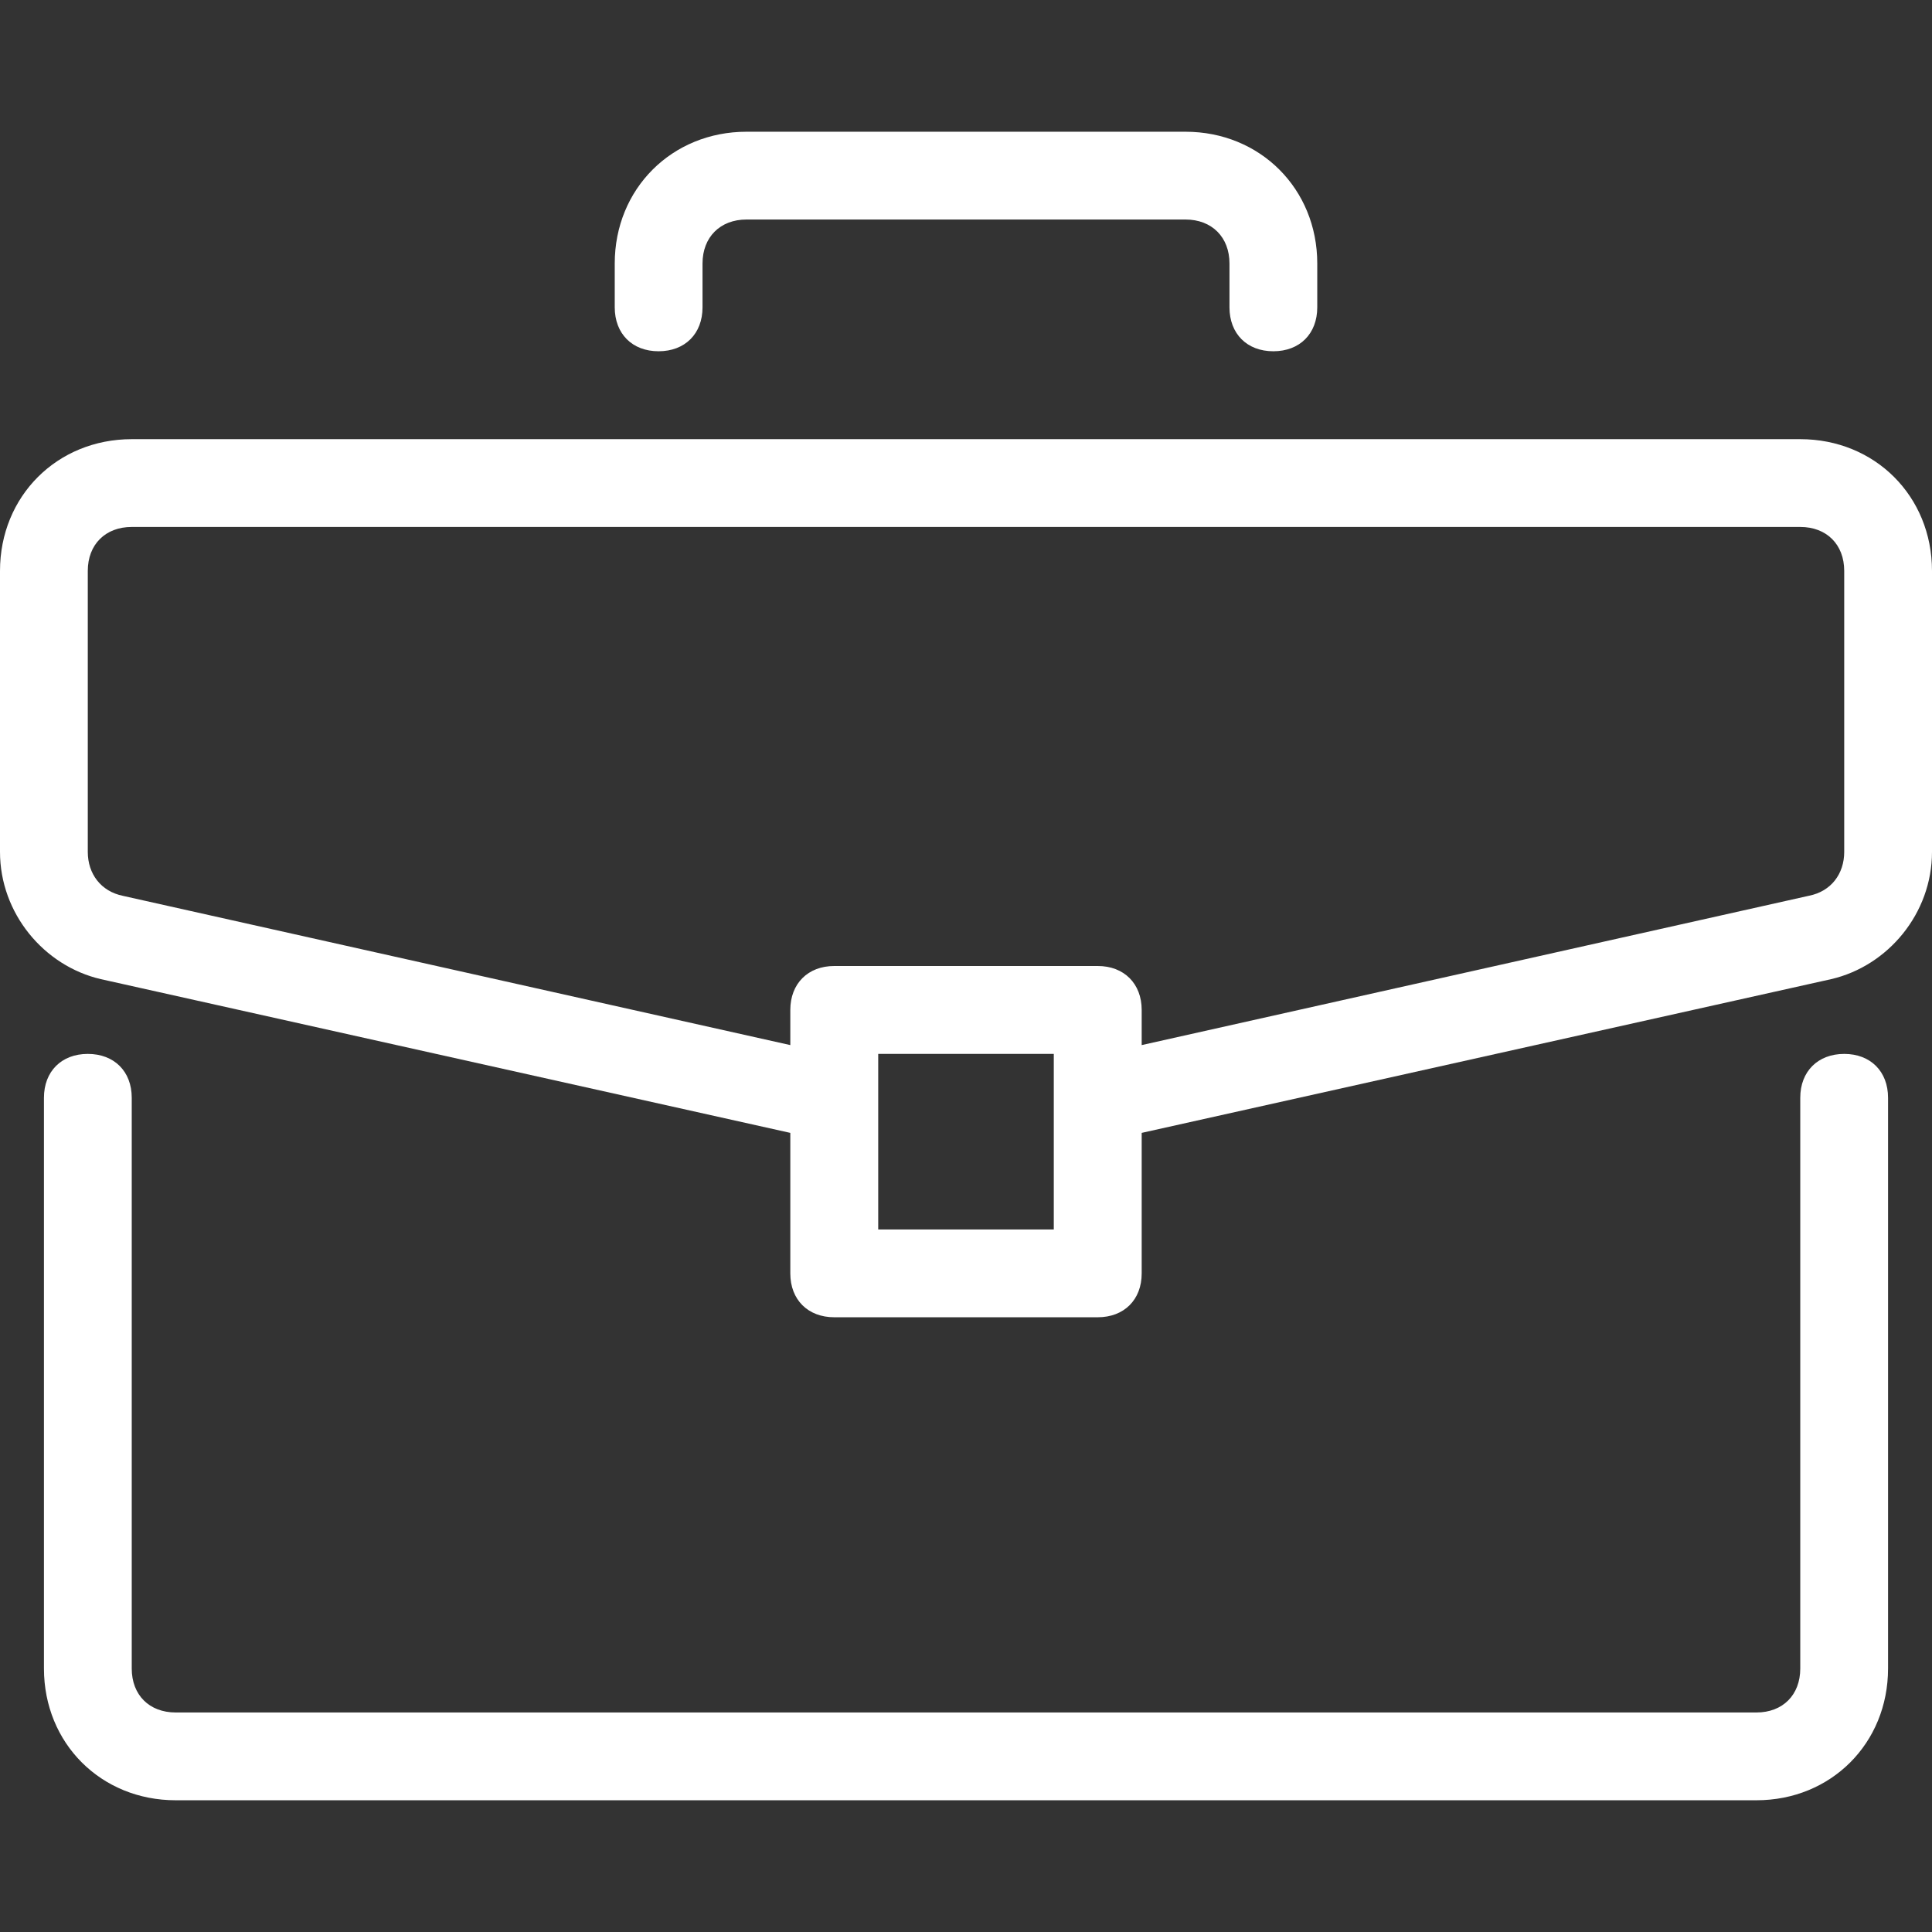 <svg width="16" height="16" viewBox="0 0 16 16" fill="none" xmlns="http://www.w3.org/2000/svg">
<rect x="0" y="0" width="16" height="16" fill="#333333" stroke="none"/>
<path d="M15.273 8.728C15.055 8.728 14.909 8.873 14.909 9.091V13.818C14.909 14.037 14.764 14.182 14.546 14.182H1.455C1.236 14.182 1.091 14.037 1.091 13.818V9.091C1.091 8.873 0.946 8.728 0.727 8.728C0.509 8.728 0.364 8.873 0.364 9.091V13.818C0.364 14.437 0.836 14.909 1.455 14.909H14.546C15.164 14.909 15.636 14.437 15.636 13.818V9.091C15.636 8.873 15.491 8.728 15.273 8.728Z" fill="white"/>
<path d="M14.909 3.637H1.091C0.473 3.637 0 4.109 0 4.728V7.055C0 7.564 0.364 8 0.836 8.109L6.545 9.382V10.546C6.545 10.764 6.691 10.909 6.909 10.909H9.091C9.309 10.909 9.455 10.764 9.455 10.546V9.382L15.164 8.109C15.636 8 16 7.564 16 7.055V4.728C16 4.109 15.527 3.637 14.909 3.637ZM8.727 10.182H7.273V8.728H8.727V10.182ZM15.273 7.055C15.273 7.237 15.164 7.382 14.982 7.418L9.455 8.655V8.364C9.455 8.146 9.309 8 9.091 8H6.909C6.691 8 6.545 8.146 6.545 8.364V8.655L1.018 7.419C0.836 7.382 0.727 7.237 0.727 7.055V4.728C0.727 4.509 0.873 4.364 1.091 4.364H14.909C15.127 4.364 15.273 4.509 15.273 4.728V7.055Z" fill="white"/>
<path d="M9.818 1.091H6.182C5.564 1.091 5.091 1.564 5.091 2.182V2.545C5.091 2.764 5.236 2.909 5.454 2.909C5.673 2.909 5.818 2.764 5.818 2.545V2.182C5.818 1.964 5.964 1.818 6.182 1.818H9.818C10.036 1.818 10.182 1.964 10.182 2.182V2.545C10.182 2.764 10.327 2.909 10.545 2.909C10.764 2.909 10.909 2.764 10.909 2.545V2.182C10.909 1.564 10.436 1.091 9.818 1.091Z" fill="white"/>
</svg>
